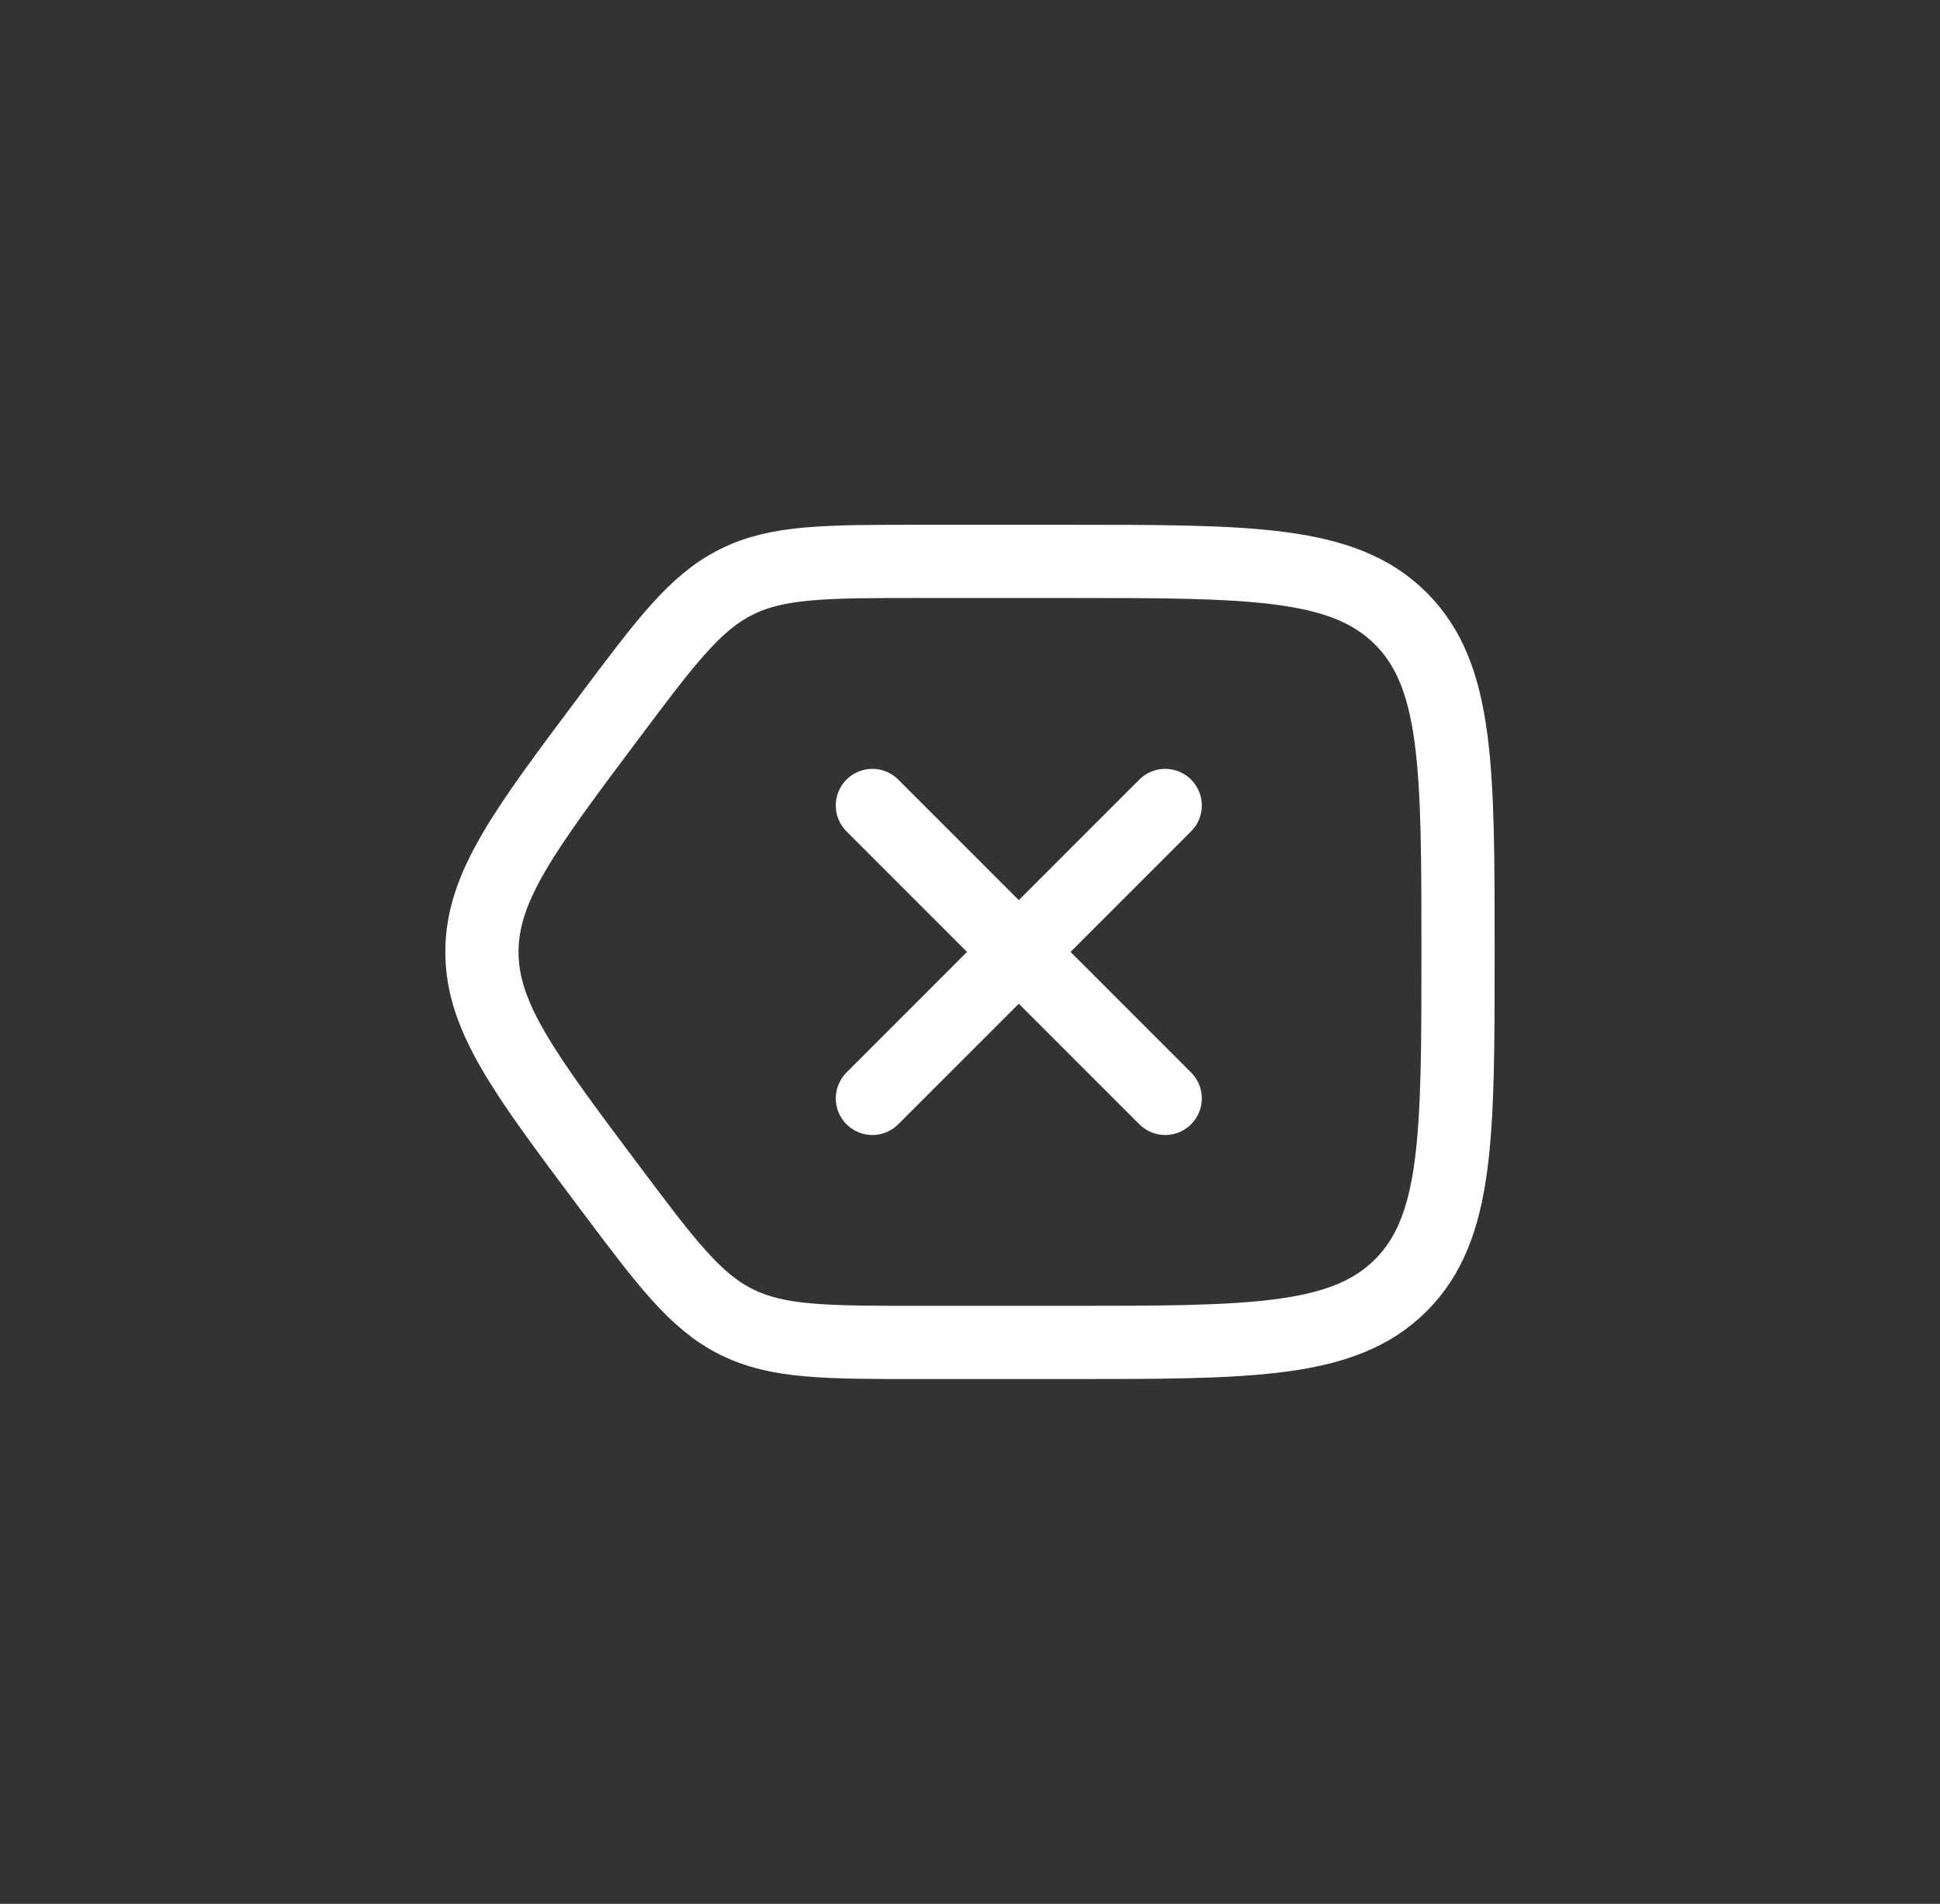 <svg width="53" height="52" viewBox="0 0 53 52" fill="none" xmlns="http://www.w3.org/2000/svg">
<rect x="0" y="0" width="53" height="52" fill="#333333" stroke="none"/>
<path d="M39.833 26C39.833 20.971 39.833 18.457 38.271 16.895C36.709 15.333 34.195 15.333 29.166 15.333H25.166C22.549 15.333 21.241 15.333 20.114 15.896C18.988 16.459 18.203 17.506 16.633 19.6C14.322 22.681 13.166 24.222 13.166 26C13.166 27.777 14.322 29.318 16.633 32.4C18.203 34.493 18.988 35.54 20.114 36.103C21.241 36.666 22.549 36.666 25.166 36.666H29.166C34.195 36.666 36.709 36.666 38.271 35.104C39.833 33.542 39.833 31.028 39.833 26Z" stroke="white" stroke-width="2"/>
<path d="M23.833 22L31.833 30M23.833 30L31.833 22" stroke="white" stroke-width="2" stroke-linecap="round" stroke-linejoin="round"/>
</svg>
